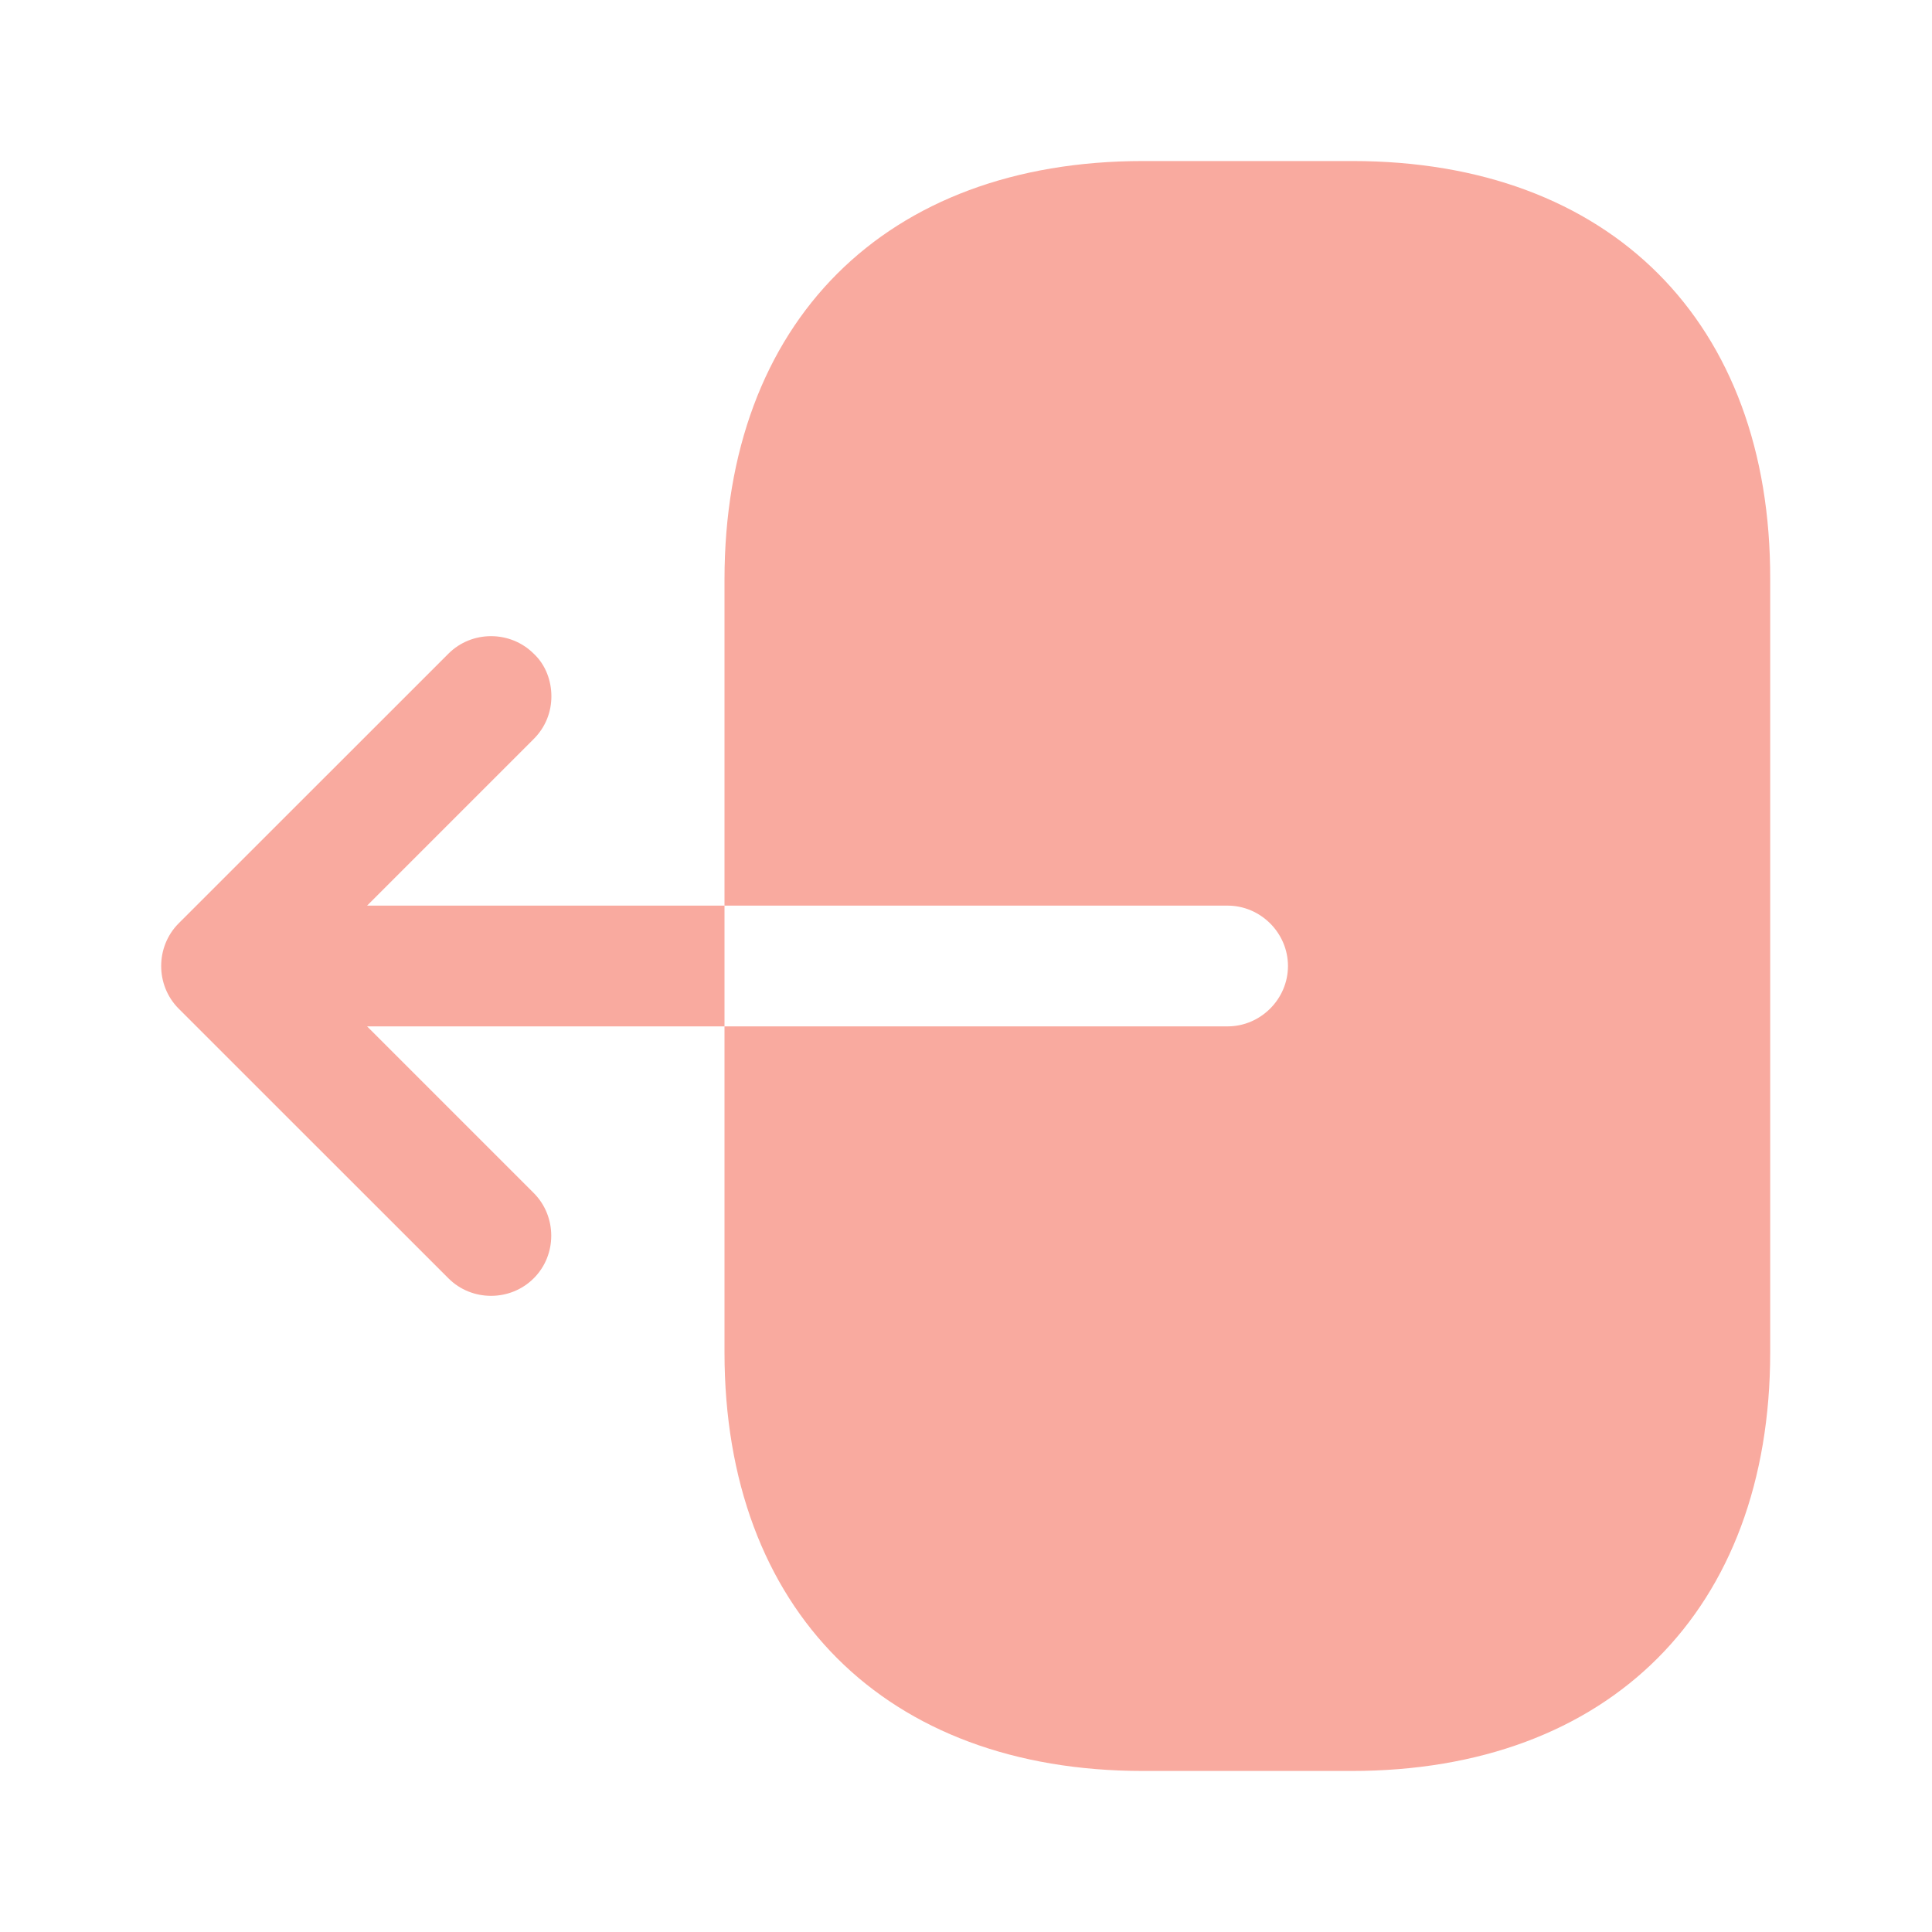 <svg width="20" height="20" viewBox="0 0 20 20" fill="none" xmlns="http://www.w3.org/2000/svg">
  <path d="M14 1.667H11.833C9.167 1.667 7.5 3.333 7.5 6V9.375H12.708C13.05 9.375 13.333 9.658 13.333 10C13.333 10.342 13.05 10.625 12.708 10.625H7.5V14C7.5 16.667 9.167 18.333 11.833 18.333H13.992C16.658 18.333 18.325 16.667 18.325 14V6C18.333 3.333 16.667 1.667 14 1.667Z" fill="#F9AA9F" />
  <path d="M3.8 9.375L5.525 7.65C5.65 7.525 5.708 7.367 5.708 7.208C5.708 7.05 5.65 6.883 5.525 6.767C5.283 6.525 4.883 6.525 4.642 6.767L1.85 9.558C1.608 9.8 1.608 10.2 1.85 10.442L4.642 13.233C4.883 13.475 5.283 13.475 5.525 13.233C5.767 12.992 5.767 12.592 5.525 12.35L3.8 10.625H7.5V9.375H3.8Z" fill="#F9AA9F" />
</svg>
